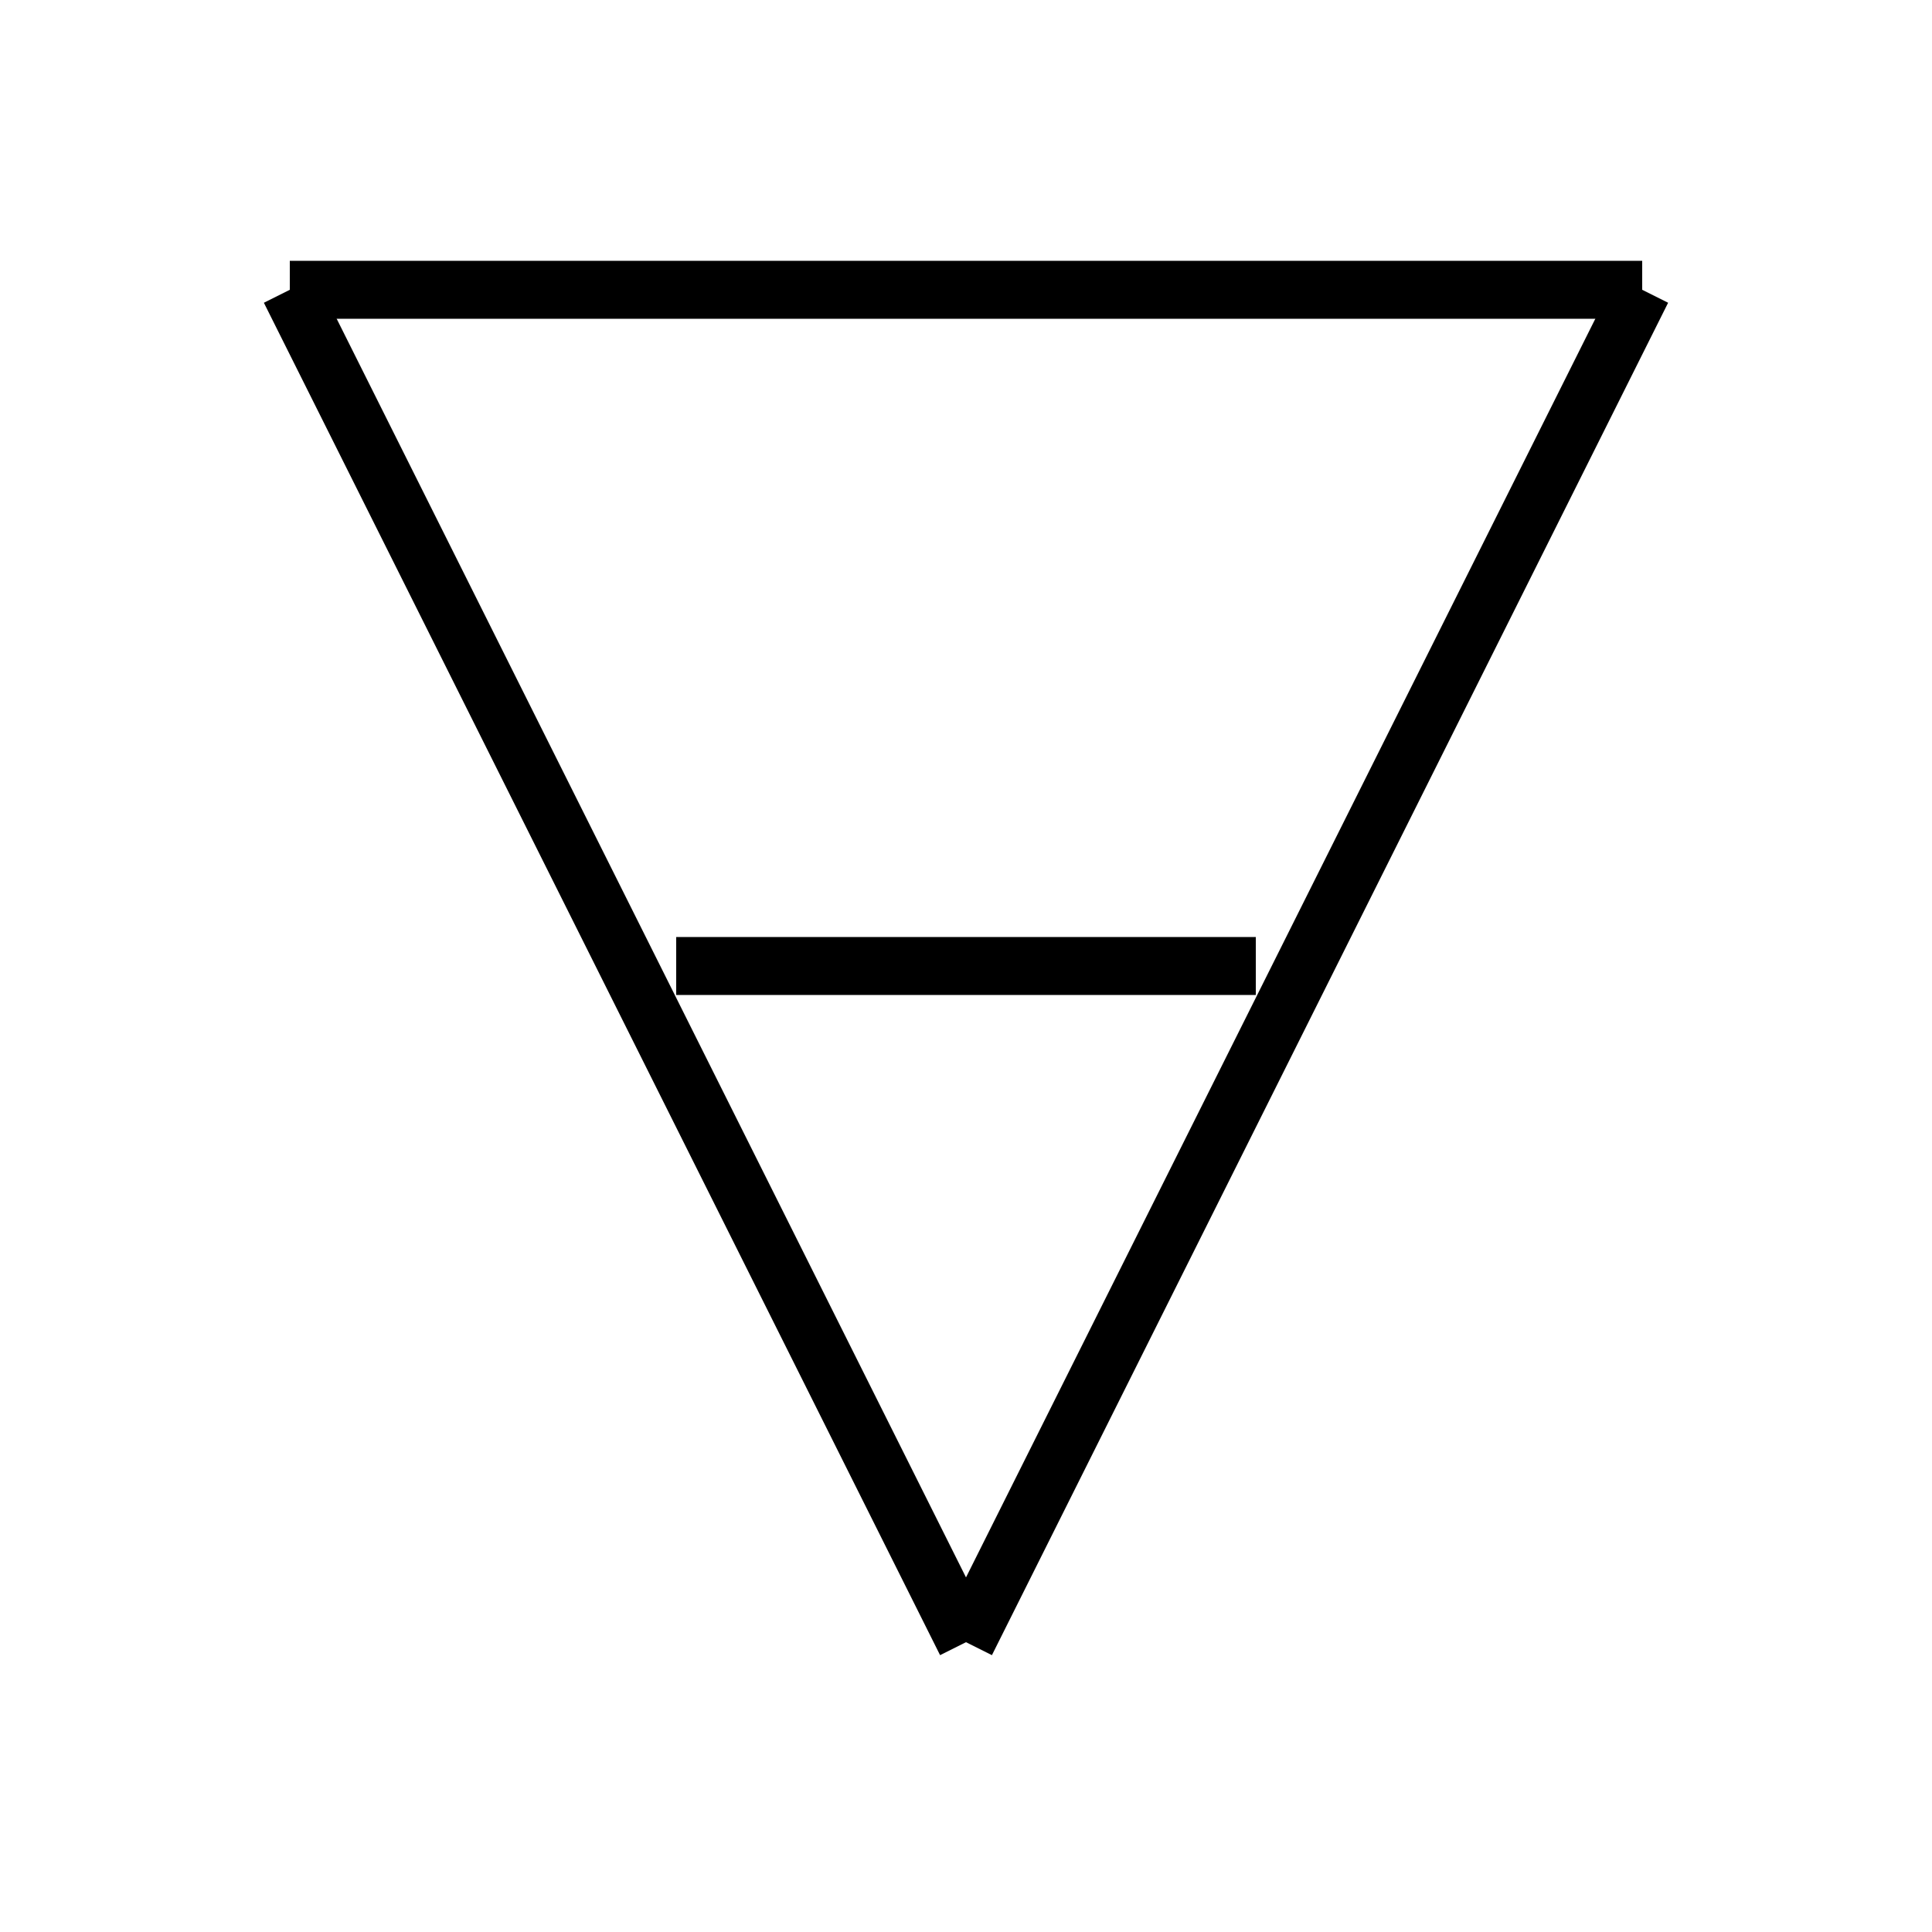 <?xml version="1.0" encoding="utf-8" ?>
<svg baseProfile="full" height="100" version="1.1" width="100" xmlns="http://www.w3.org/2000/svg" xmlns:ev="http://www.w3.org/2001/xml-events" xmlns:xlink="http://www.w3.org/1999/xlink"><defs /><g fill="none" stroke="black" stroke-width="3"><line x1="15" x2="85" y1="15" y2="15" /><line x1="85" x2="50" y1="15" y2="85" /><line x1="50" x2="15" y1="85" y2="15" /><line x1="35" x2="65" y1="50" y2="50" /></g></svg>